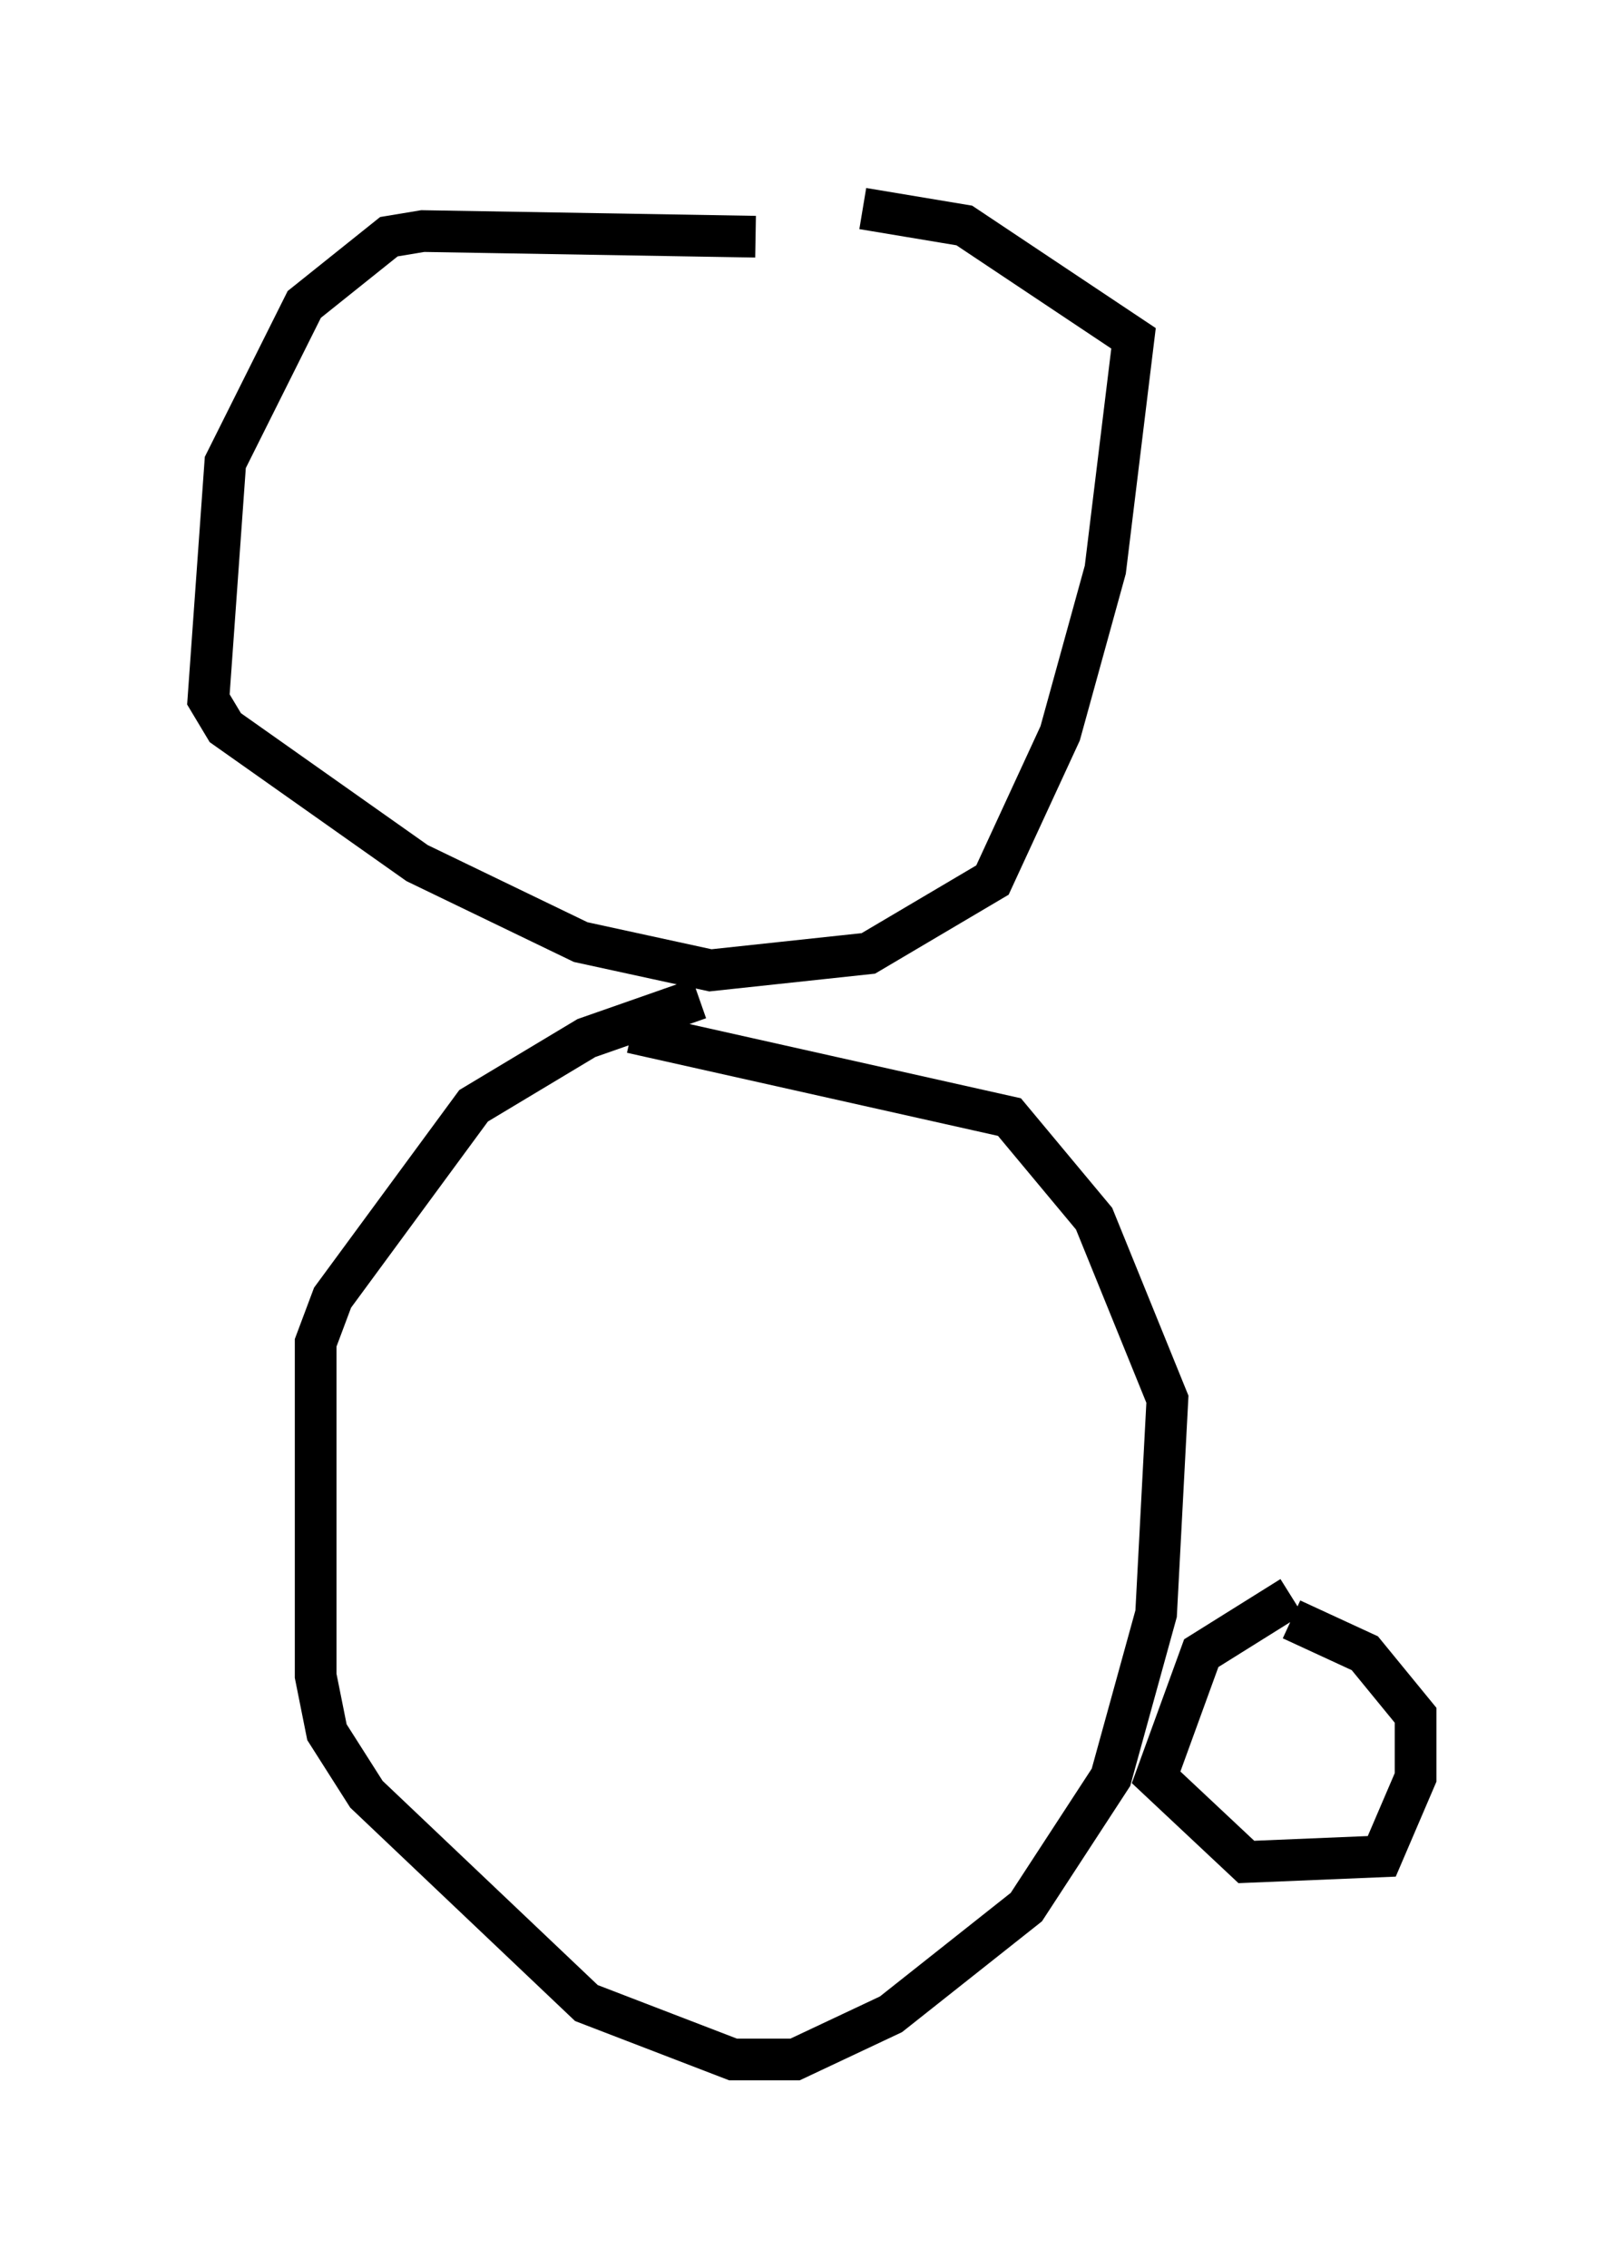 <?xml version="1.0" encoding="utf-8" ?>
<svg baseProfile="full" height="54.384" version="1.1" width="38.958" xmlns="http://www.w3.org/2000/svg" xmlns:ev="http://www.w3.org/2001/xml-events" xmlns:xlink="http://www.w3.org/1999/xlink"><defs /><rect fill="white" height="54.384" width="38.958" x="0" y="0" /><path d="M23.538, 6.759 m-5.413, -1.083 l-7.984, -0.135 -0.812, 0.135 l-2.03, 1.624 -1.894, 3.789 l-0.406, 5.683 0.406, 0.677 l4.601, 3.248 3.924, 1.894 l3.112, 0.677 3.789, -0.406 l2.977, -1.759 1.624, -3.518 l1.083, -3.924 0.677, -5.548 l-4.059, -2.706 -2.436, -0.406 m-3.924, 18.944 l-2.706, 0.947 -2.706, 1.624 l-3.383, 4.601 -0.406, 1.083 l0.0, 7.984 0.271, 1.353 l0.947, 1.488 5.277, 5.007 l3.518, 1.353 1.488, 0.0 l2.3, -1.083 3.248, -2.571 l2.03, -3.112 1.083, -3.924 l0.271, -5.142 -1.759, -4.33 l-2.03, -2.436 -9.066, -2.03 m15.832, 13.532 l-2.165, 1.353 -1.083, 2.977 l2.165, 2.03 3.248, -0.135 l0.812, -1.894 0.0, -1.488 l-1.218, -1.488 -1.759, -0.812 " fill="none" stroke="black" stroke-width="1" /></svg>